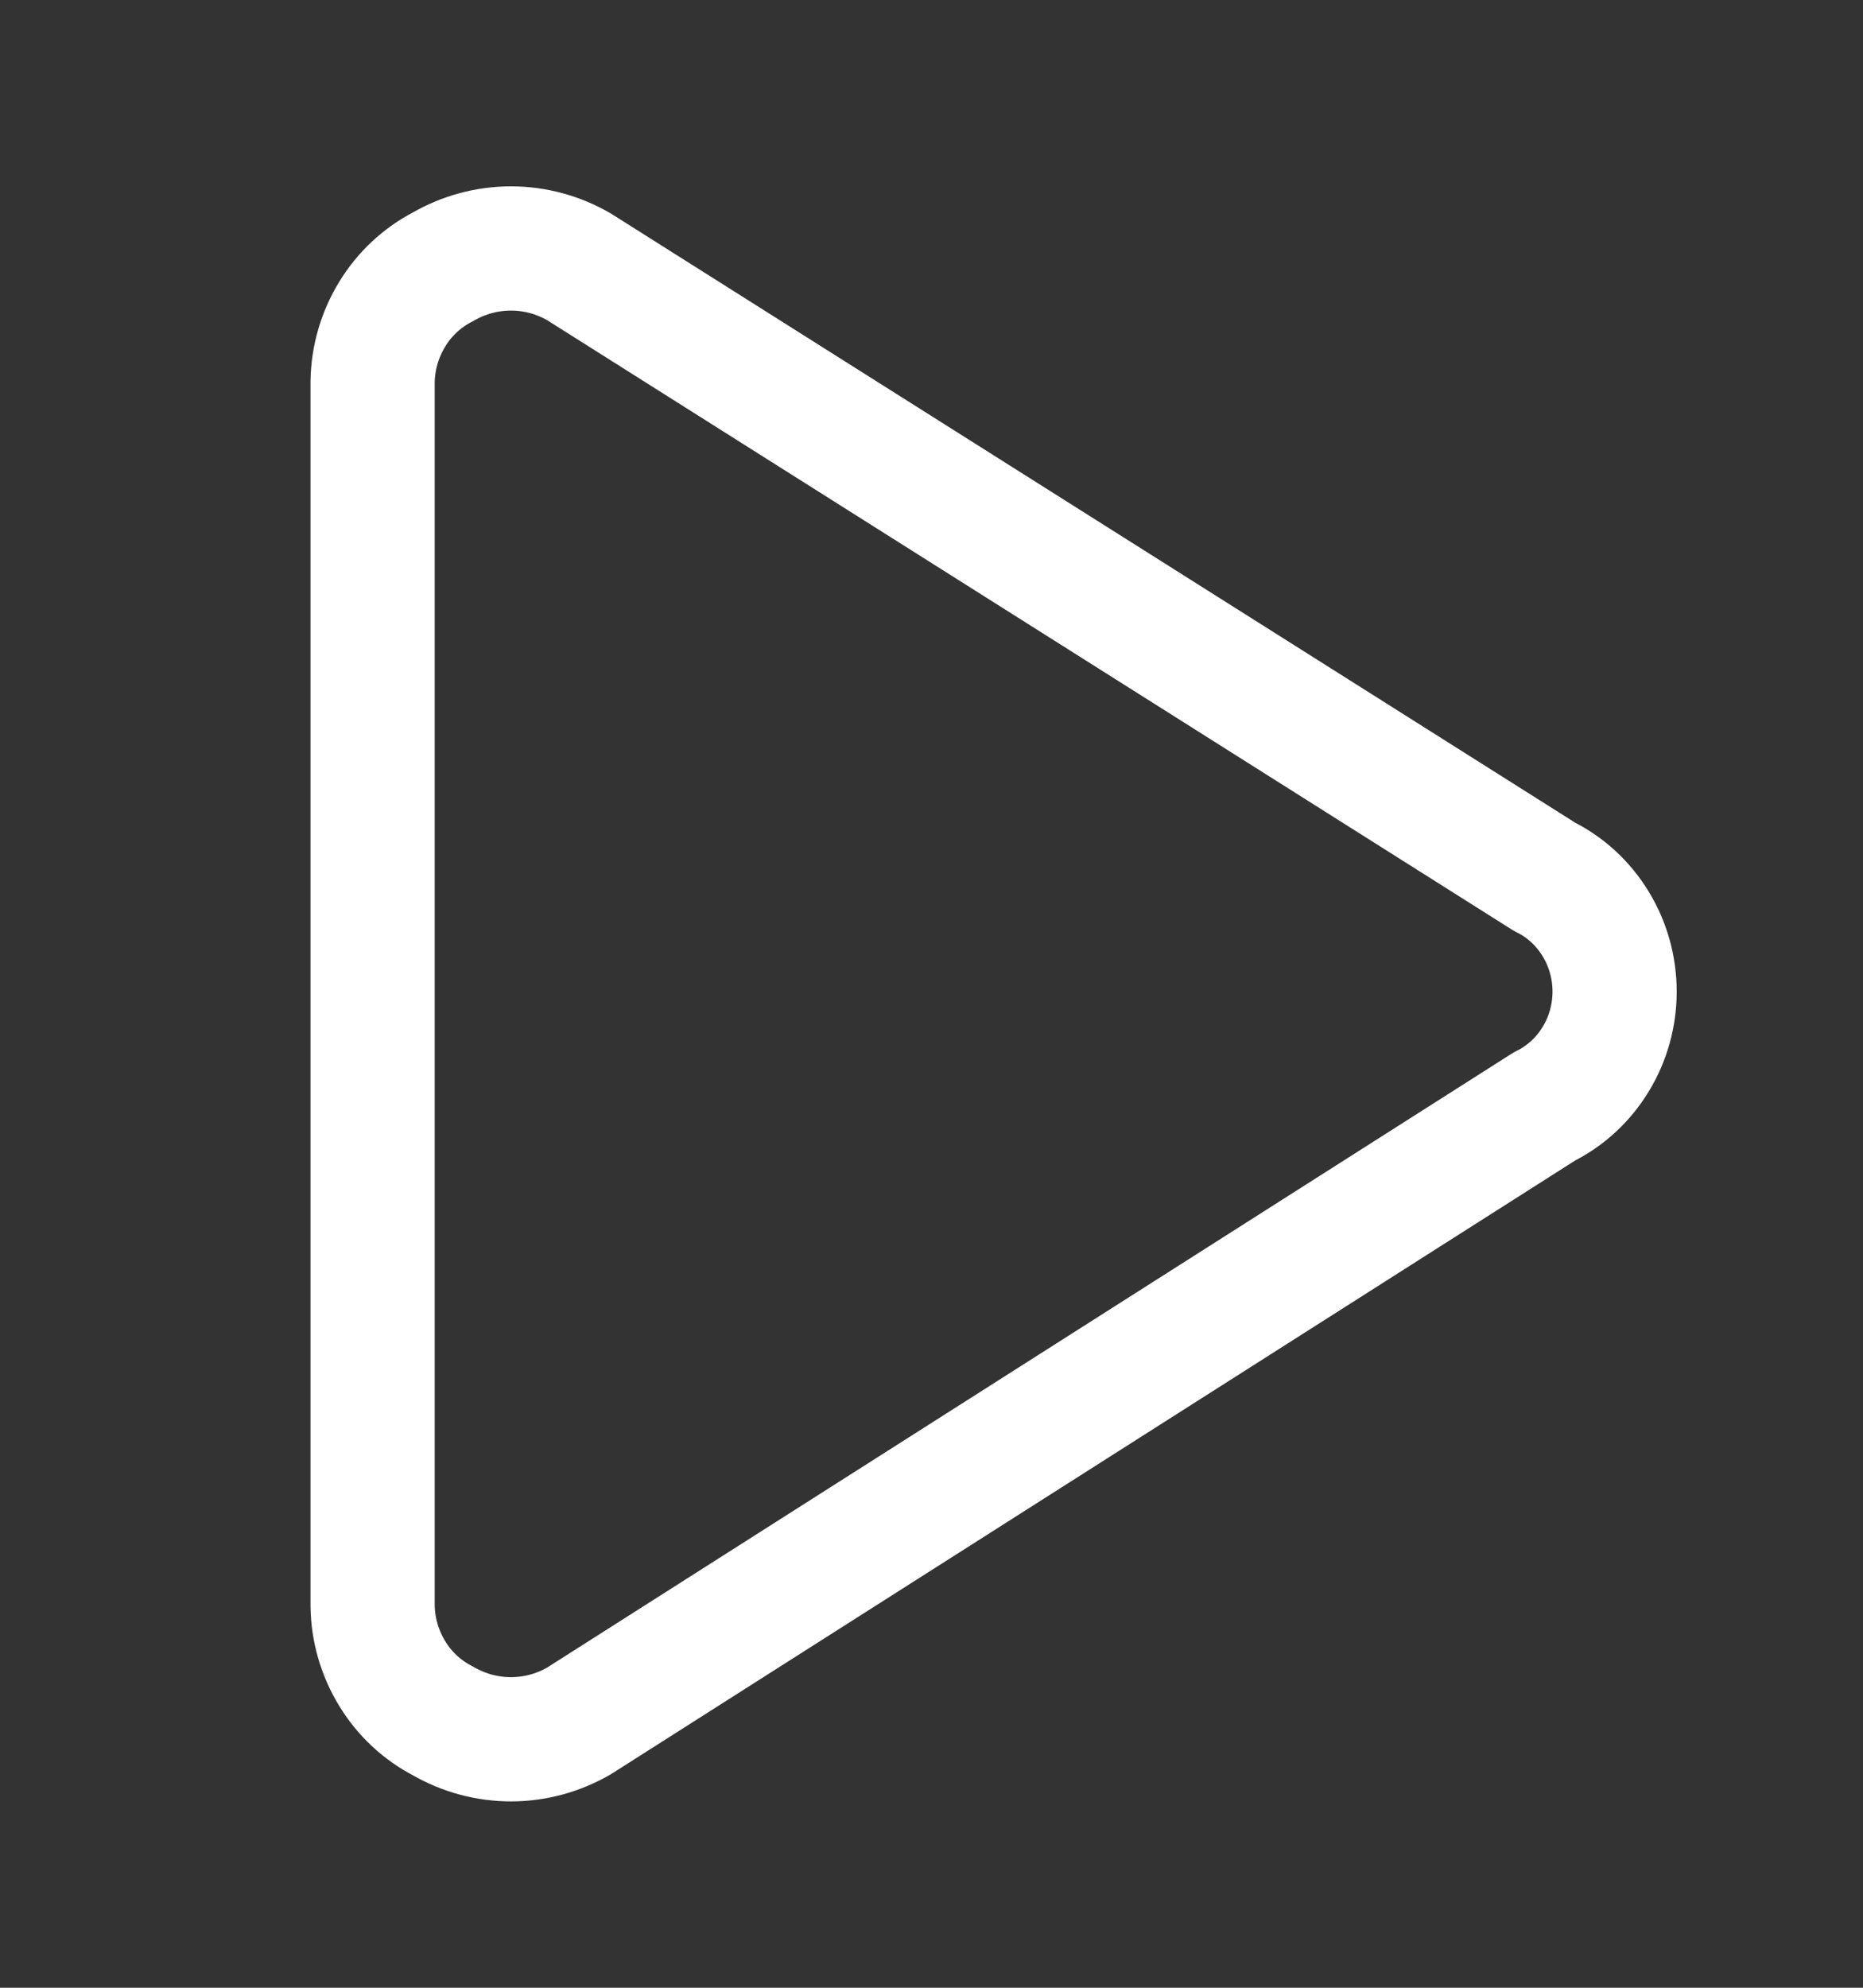 <svg width="15" height="16" viewBox="0 0 15 16" fill="none" xmlns="http://www.w3.org/2000/svg">
<rect x="0" y="0" width="15" height="16" fill="#333333" stroke="none"/>
<path d="M3 12.927C3.003 13.12 3.058 13.308 3.158 13.471C3.257 13.634 3.399 13.766 3.566 13.852C3.733 13.949 3.922 14 4.114 14C4.306 14 4.495 13.949 4.662 13.852L12.435 8.906C12.605 8.822 12.747 8.691 12.847 8.527C12.947 8.364 13 8.175 13 7.982C13 7.788 12.947 7.599 12.847 7.436C12.747 7.272 12.605 7.141 12.435 7.057L4.662 2.148C4.495 2.051 4.306 2 4.114 2C3.922 2 3.733 2.051 3.566 2.148C3.399 2.234 3.257 2.366 3.158 2.529C3.058 2.692 3.003 2.88 3 3.073V12.927Z" stroke="white" stroke-linecap="round" stroke-linejoin="round"/>
</svg>
